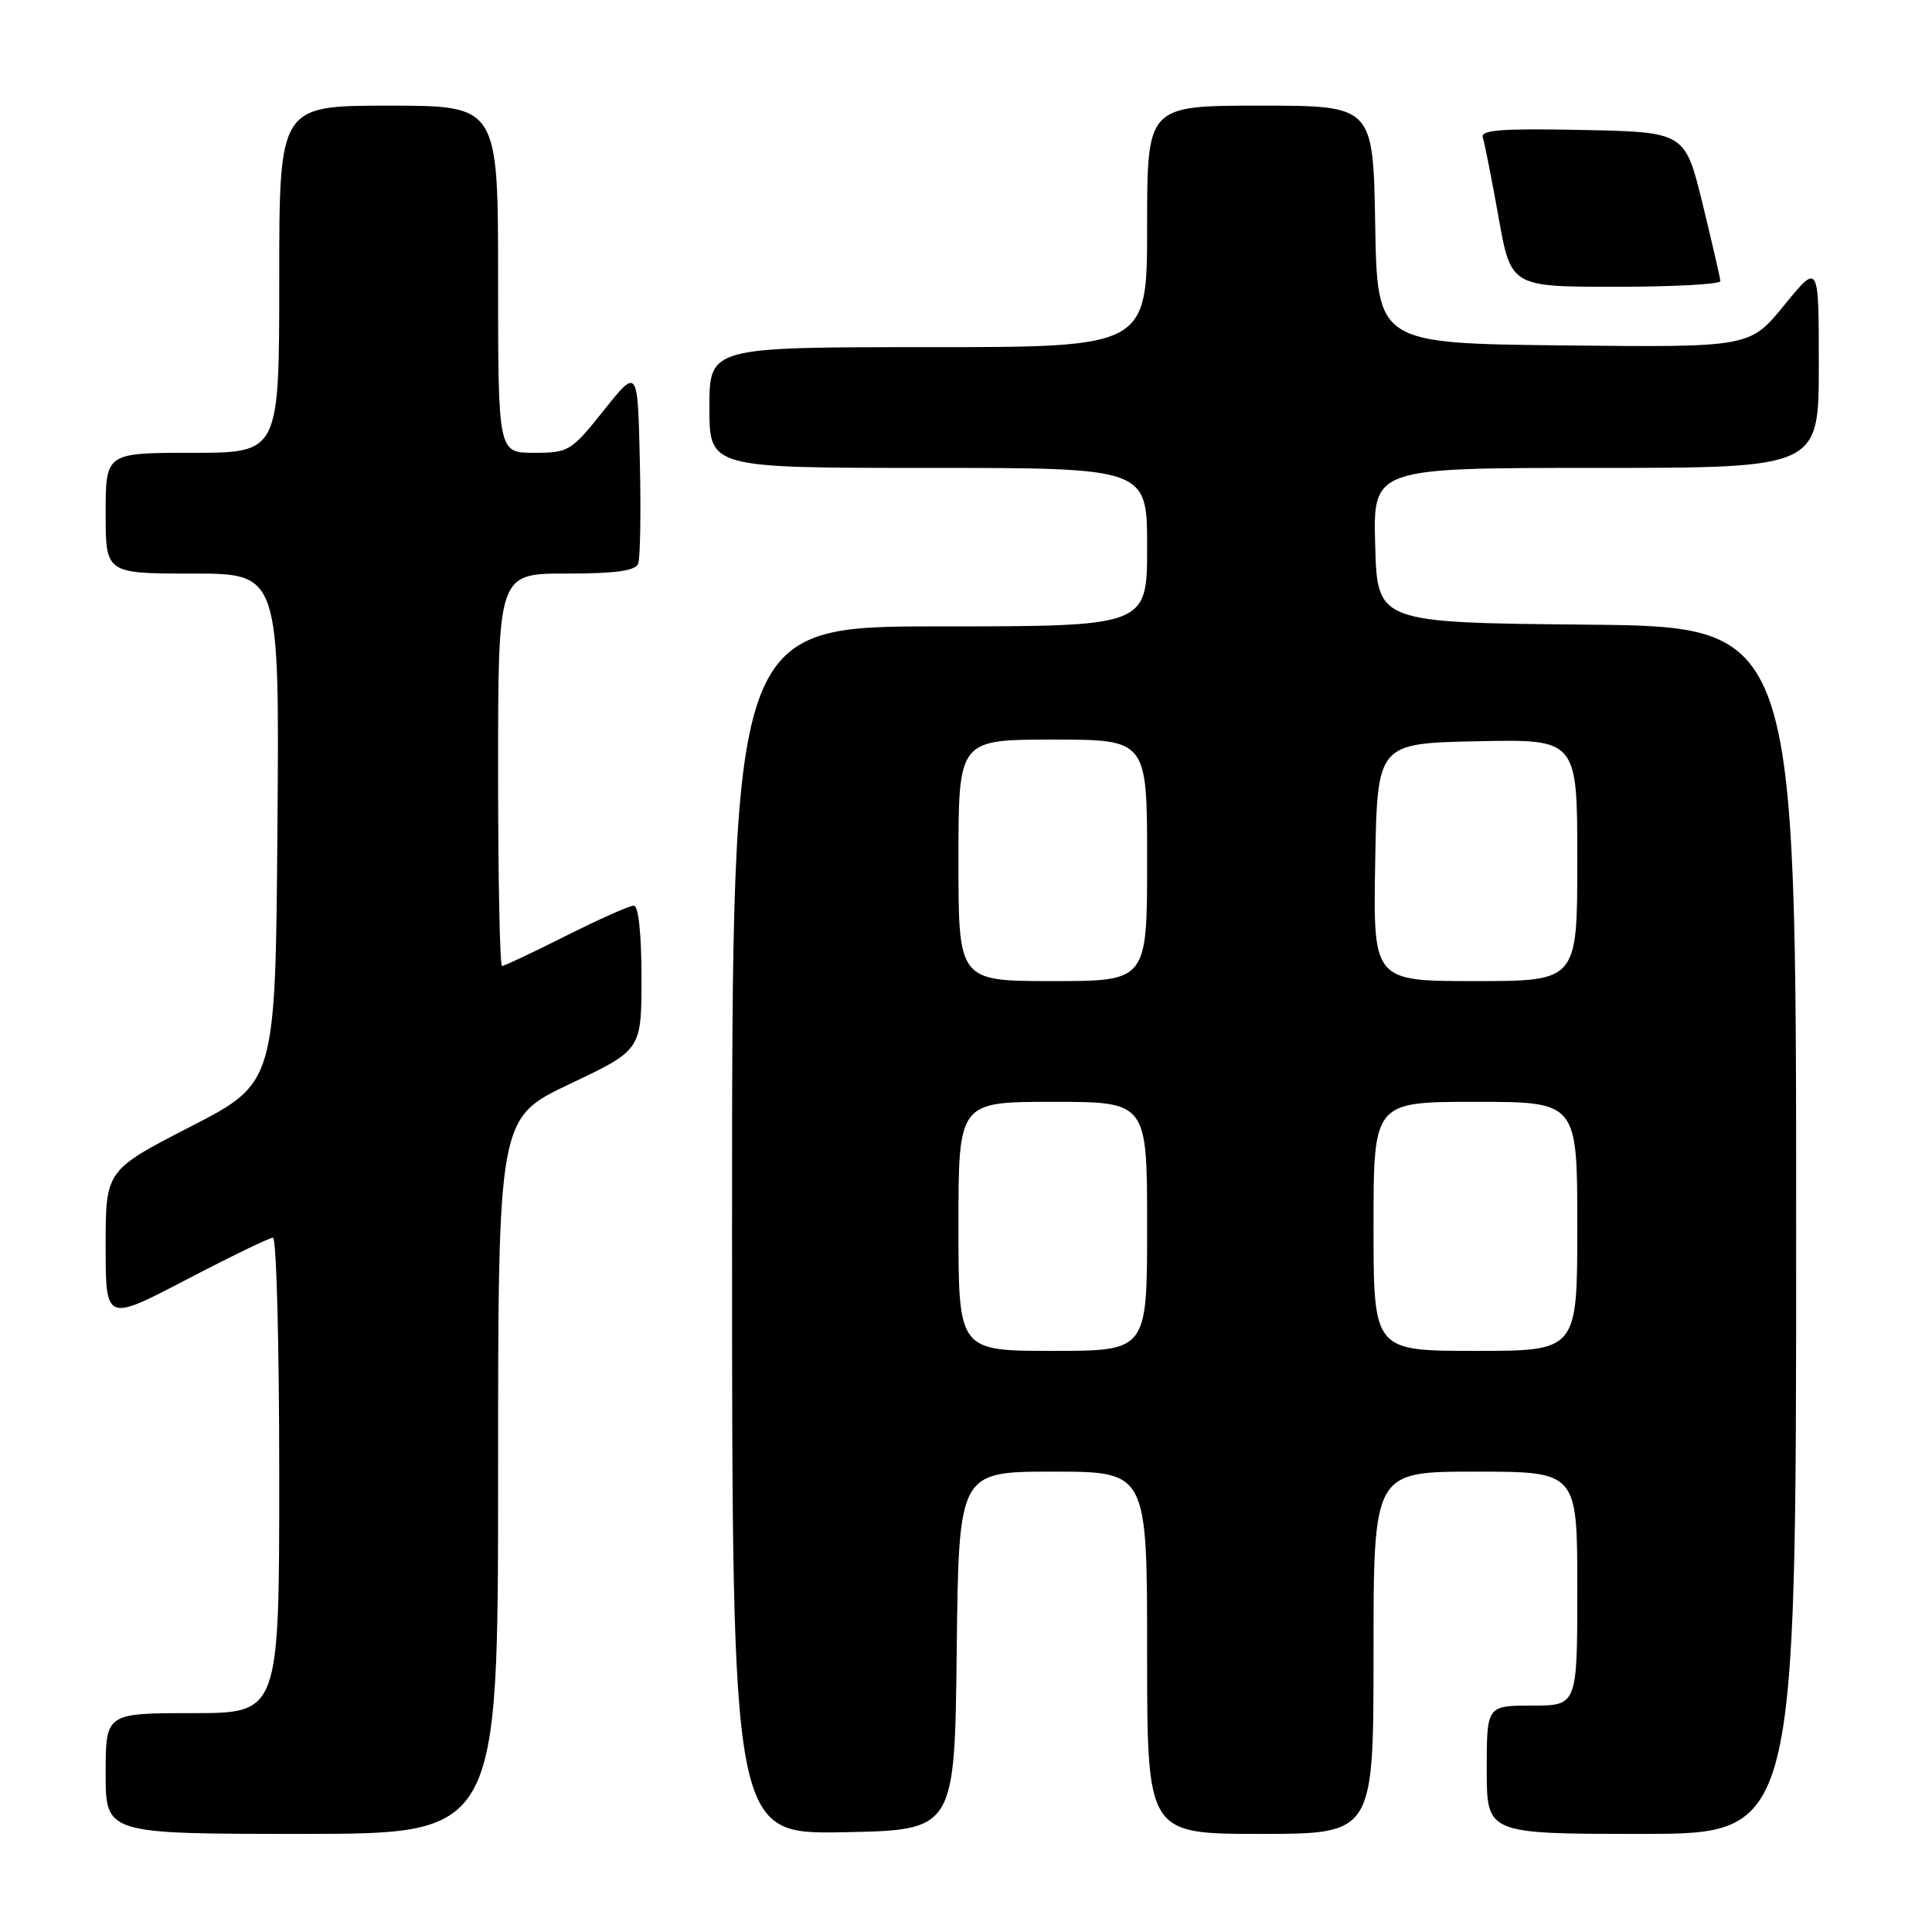 <?xml version="1.0" encoding="UTF-8" standalone="no"?>
<!DOCTYPE svg PUBLIC "-//W3C//DTD SVG 1.1//EN" "http://www.w3.org/Graphics/SVG/1.1/DTD/svg11.dtd" >
<svg xmlns="http://www.w3.org/2000/svg" xmlns:xlink="http://www.w3.org/1999/xlink" version="1.1" viewBox="0 0 256 256">
 <g >
 <path fill="currentColor"
d=" M 66.00 195.56 C 66.00 148.13 66.00 148.13 75.50 143.63 C 85.00 139.13 85.00 139.13 85.00 129.56 C 85.00 123.72 84.60 120.00 83.98 120.00 C 83.42 120.00 79.38 121.80 75.00 124.00 C 70.62 126.20 66.81 128.00 66.52 128.00 C 66.23 128.00 66.00 116.30 66.00 102.00 C 66.00 76.00 66.00 76.00 75.03 76.00 C 81.54 76.00 84.20 75.64 84.56 74.69 C 84.84 73.98 84.94 67.84 84.78 61.06 C 84.50 48.74 84.50 48.74 80.01 54.37 C 75.69 59.79 75.35 60.00 70.76 60.00 C 66.00 60.00 66.00 60.00 66.00 37.00 C 66.00 14.00 66.00 14.00 51.50 14.00 C 37.00 14.00 37.00 14.00 37.00 37.00 C 37.00 60.00 37.00 60.00 25.50 60.00 C 14.00 60.00 14.00 60.00 14.00 68.00 C 14.00 76.00 14.00 76.00 25.51 76.00 C 37.03 76.00 37.03 76.00 36.76 109.75 C 36.50 143.50 36.50 143.50 25.25 149.28 C 14.00 155.07 14.00 155.07 14.00 165.11 C 14.00 175.14 14.00 175.14 24.67 169.57 C 30.54 166.51 35.71 164.00 36.17 164.00 C 36.63 164.00 37.00 178.18 37.00 195.50 C 37.00 227.00 37.00 227.00 25.50 227.00 C 14.00 227.00 14.00 227.00 14.00 235.00 C 14.00 243.00 14.00 243.00 40.00 243.00 C 66.00 243.00 66.00 243.00 66.00 195.56 Z  M 126.77 218.75 C 127.04 195.00 127.04 195.00 139.52 195.00 C 152.00 195.00 152.00 195.00 152.00 219.00 C 152.00 243.00 152.00 243.00 167.00 243.00 C 182.00 243.00 182.00 243.00 182.00 219.00 C 182.00 195.00 182.00 195.00 195.50 195.00 C 209.00 195.00 209.00 195.00 209.00 210.50 C 209.00 226.00 209.00 226.00 203.00 226.00 C 197.00 226.00 197.00 226.00 197.00 234.50 C 197.00 243.00 197.00 243.00 217.50 243.00 C 238.00 243.00 238.00 243.00 238.00 163.02 C 238.00 83.03 238.00 83.03 210.25 82.77 C 182.50 82.50 182.50 82.50 182.22 72.25 C 181.93 62.00 181.93 62.00 211.47 62.00 C 241.00 62.00 241.00 62.00 241.00 48.41 C 241.00 34.82 241.00 34.82 236.43 40.43 C 231.86 46.03 231.86 46.03 207.18 45.77 C 182.50 45.50 182.50 45.50 182.22 29.75 C 181.95 14.00 181.95 14.00 166.97 14.00 C 152.00 14.00 152.00 14.00 152.00 30.00 C 152.00 46.00 152.00 46.00 123.00 46.00 C 94.00 46.00 94.00 46.00 94.00 54.00 C 94.00 62.00 94.00 62.00 123.00 62.00 C 152.00 62.00 152.00 62.00 152.00 72.50 C 152.00 83.00 152.00 83.00 124.50 83.00 C 97.00 83.00 97.00 83.00 97.00 163.03 C 97.00 243.05 97.00 243.05 111.75 242.78 C 126.50 242.50 126.50 242.50 126.77 218.75 Z  M 227.96 37.25 C 227.94 36.84 226.87 32.23 225.60 27.00 C 223.27 17.50 223.27 17.50 209.66 17.22 C 198.95 17.00 196.13 17.22 196.48 18.22 C 196.71 18.92 197.65 23.66 198.56 28.75 C 200.21 38.00 200.21 38.00 214.10 38.00 C 221.75 38.00 227.98 37.66 227.96 37.25 Z  M 127.00 162.50 C 127.00 146.00 127.00 146.00 139.50 146.00 C 152.00 146.00 152.00 146.00 152.00 162.50 C 152.00 179.00 152.00 179.00 139.50 179.00 C 127.00 179.00 127.00 179.00 127.00 162.50 Z  M 182.00 162.50 C 182.00 146.00 182.00 146.00 195.50 146.00 C 209.00 146.00 209.00 146.00 209.00 162.50 C 209.00 179.00 209.00 179.00 195.50 179.00 C 182.00 179.00 182.00 179.00 182.00 162.50 Z  M 127.00 114.00 C 127.00 98.00 127.00 98.00 139.50 98.00 C 152.00 98.00 152.00 98.00 152.00 114.00 C 152.00 130.00 152.00 130.00 139.50 130.00 C 127.00 130.00 127.00 130.00 127.00 114.00 Z  M 182.22 114.25 C 182.50 98.50 182.50 98.50 195.75 98.22 C 209.00 97.94 209.00 97.94 209.00 113.97 C 209.00 130.00 209.00 130.00 195.47 130.00 C 181.95 130.00 181.95 130.00 182.22 114.25 Z "/>
</g>
</svg>